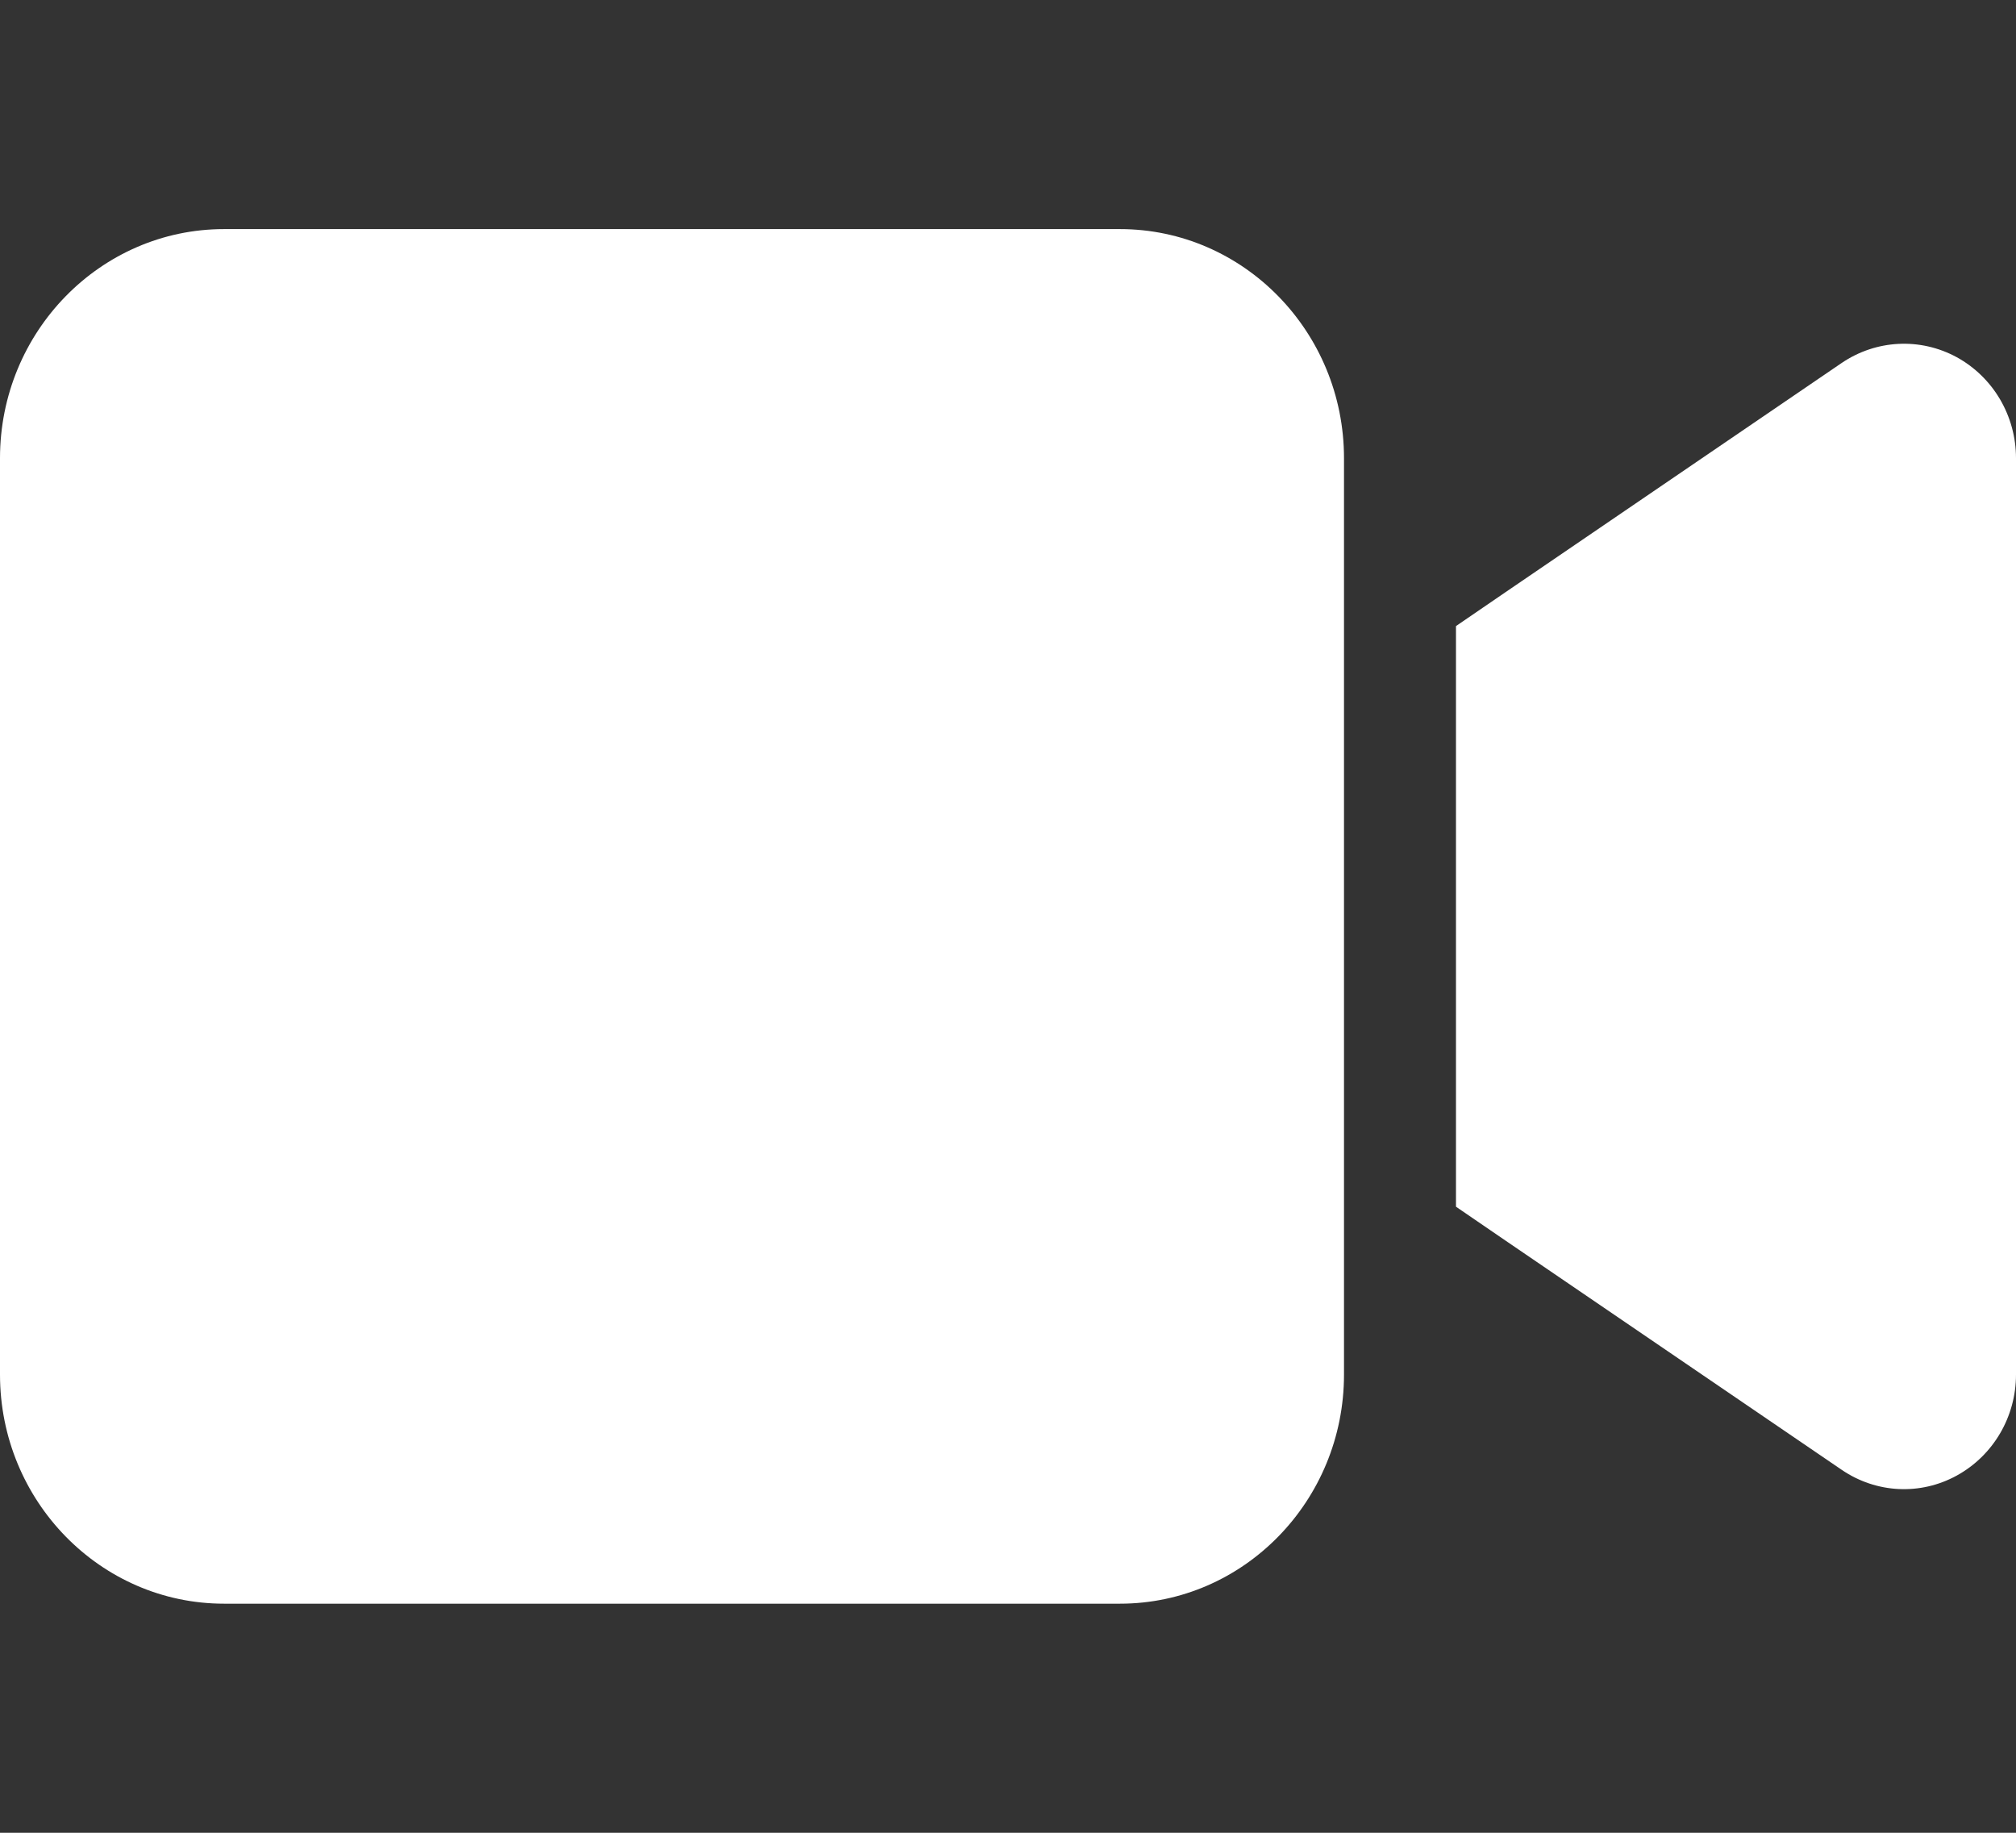 <svg width="33" height="30" viewBox="0 0 33 30" fill="none" xmlns="http://www.w3.org/2000/svg">
<rect x="0" y="0" width="33" height="30" fill="#333333" stroke="none"/>
<path d="M0 7.5C0 5.432 1.644 3.75 3.667 3.75H18.333C20.356 3.75 22 5.432 22 7.5V22.5C22 24.568 20.356 26.25 18.333 26.25H3.667C1.644 26.25 0 24.568 0 22.5V7.5ZM32.032 5.848C32.628 6.176 33 6.809 33 7.5V22.5C33 23.191 32.628 23.824 32.032 24.152C31.436 24.48 30.714 24.445 30.147 24.059L24.647 20.309L23.833 19.752V18.75V11.25V10.248L24.647 9.691L30.147 5.941C30.708 5.561 31.43 5.52 32.032 5.848Z" fill="white"/>
</svg>
